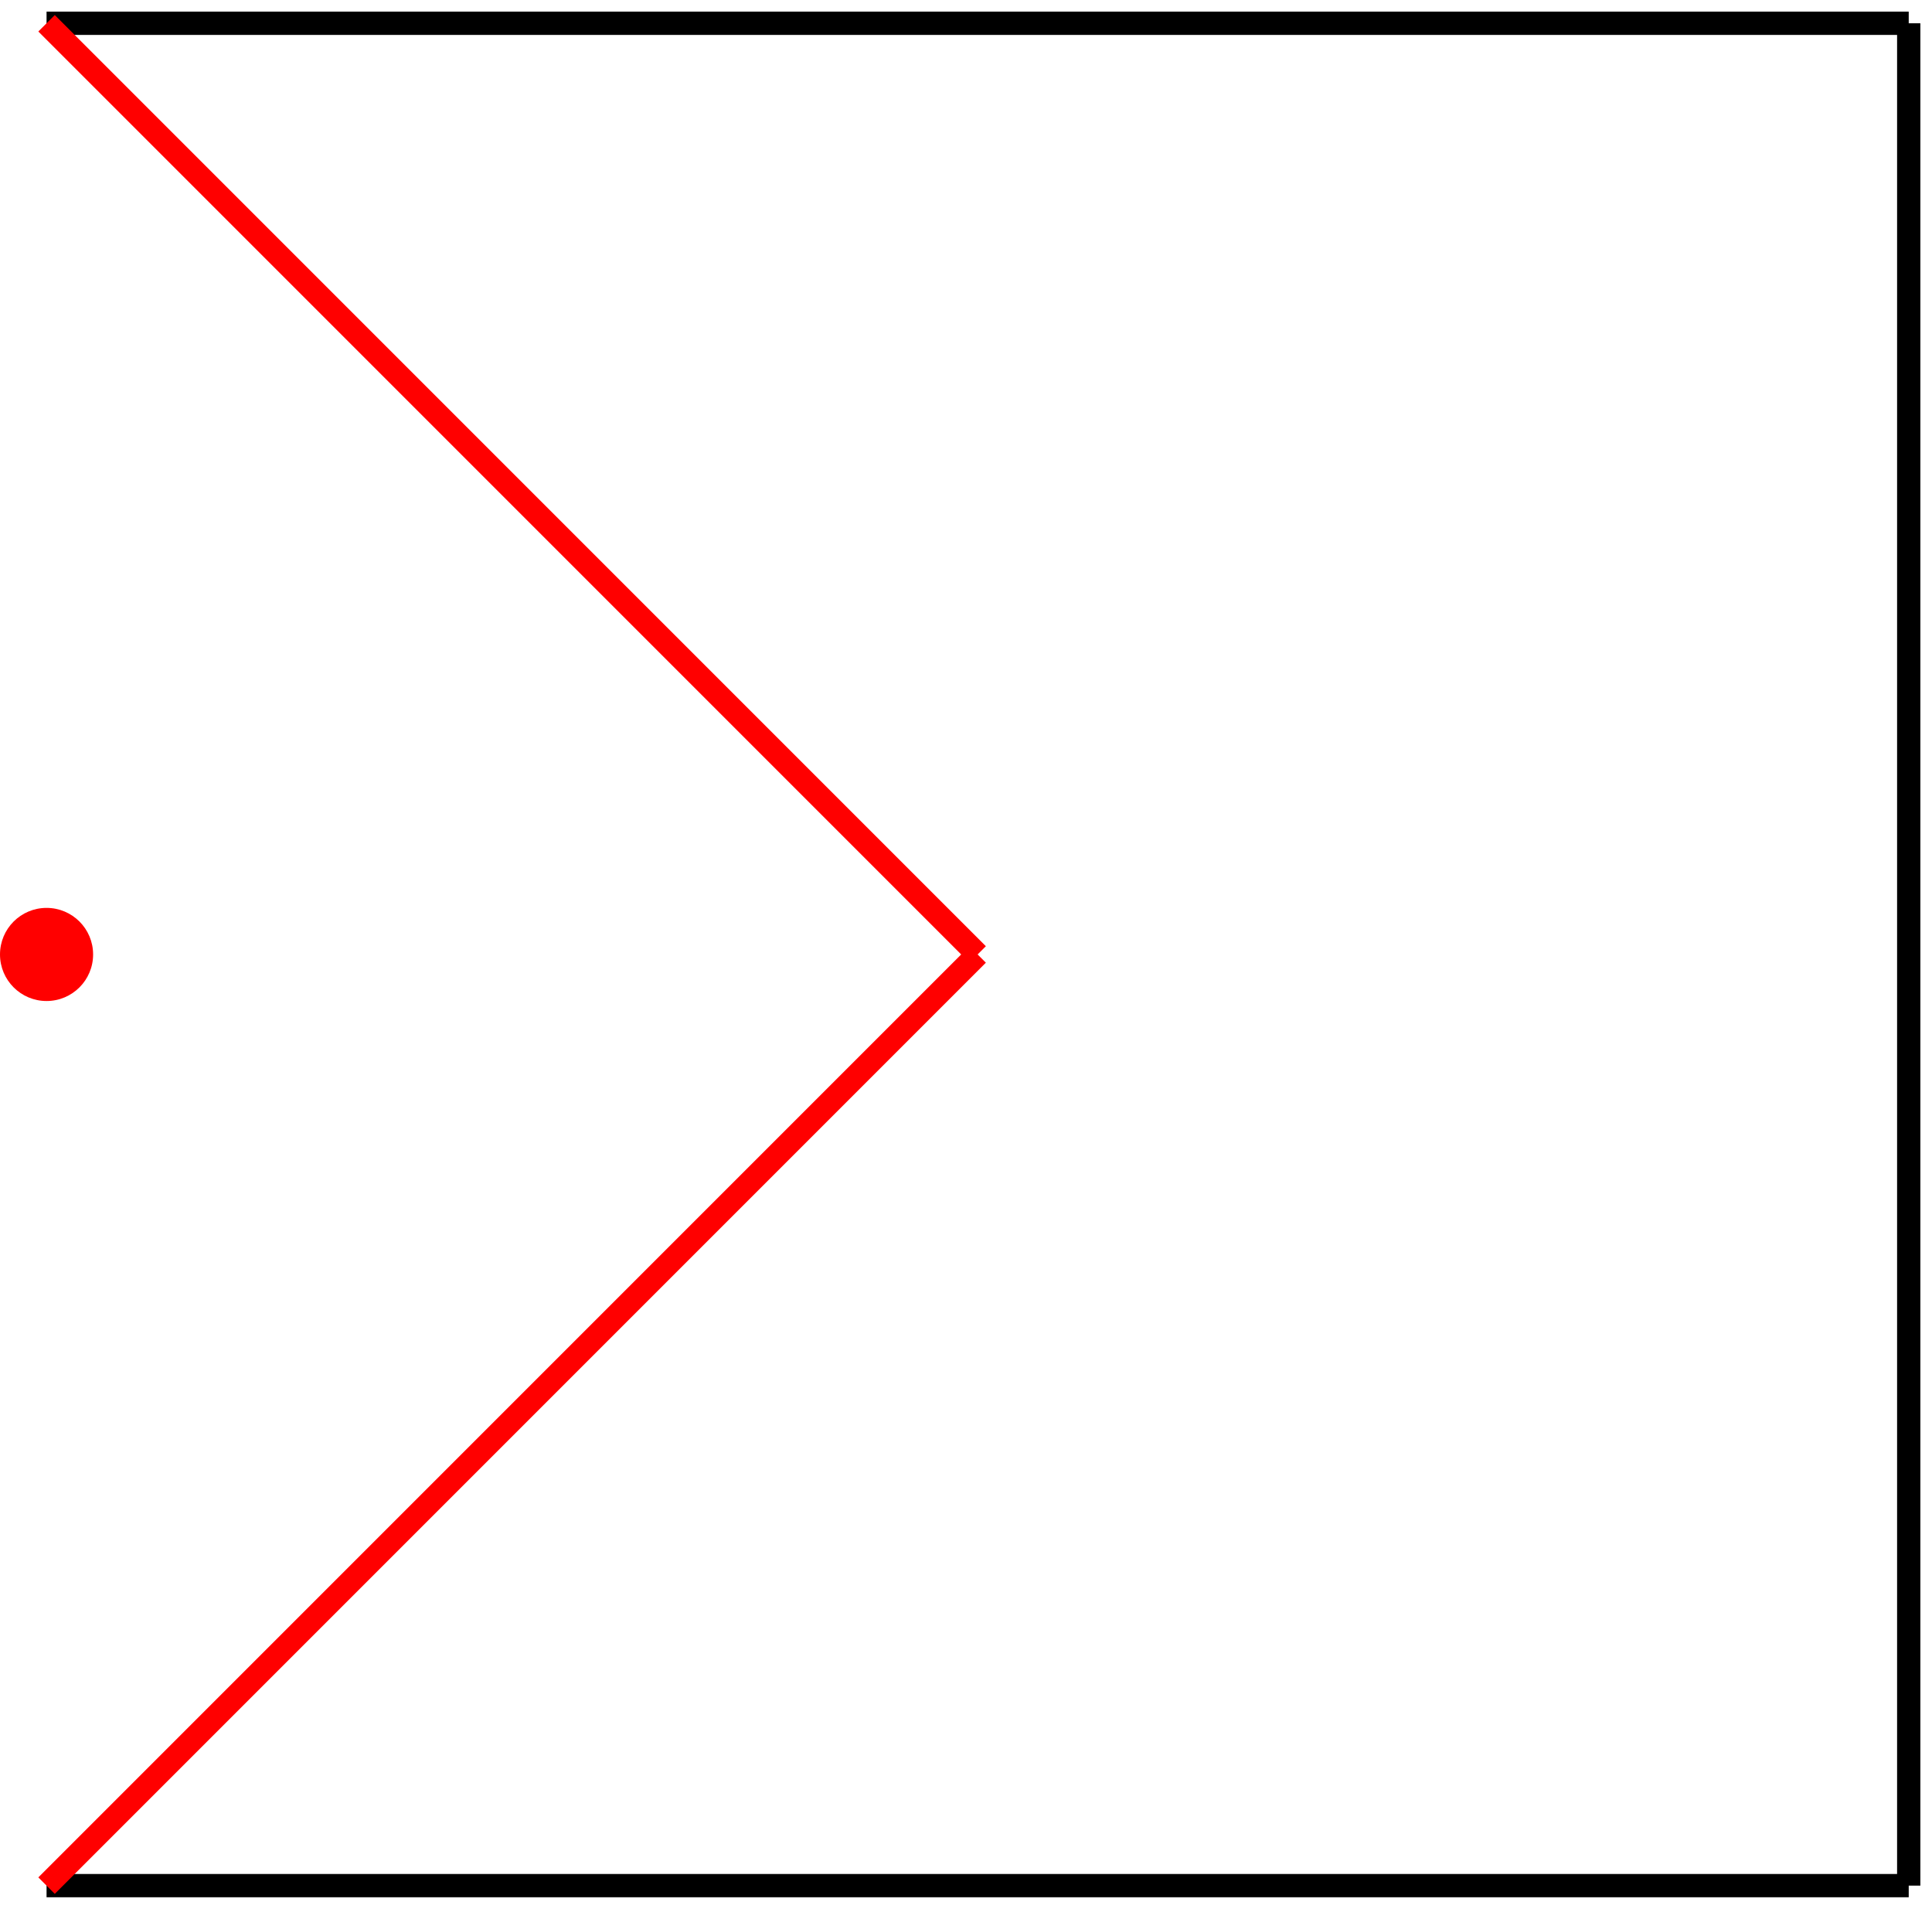 <?xml version="1.0" encoding="utf-8" ?>
<svg baseProfile="full" height="100%" version="1.1" viewBox="-10,-5,415,410" width="100%" xmlns="http://www.w3.org/2000/svg" xmlns:ev="http://www.w3.org/2001/xml-events" xmlns:xlink="http://www.w3.org/1999/xlink"><defs /><circle cx="0" cy="200" fill="red" r="10" /><line stroke="rgb(0%,0%,0%)" stroke-width="5" x1="0" x2="400" y1="0" y2="0" /><line stroke="rgb(0%,0%,0%)" stroke-width="5" x1="400" x2="400" y1="0" y2="400" /><line stroke="rgb(0%,0%,0%)" stroke-width="5" x1="400" x2="0" y1="400" y2="400" /><line stroke="rgb(100%,0%,0%)" stroke-width="5" x1="0" x2="200" y1="400" y2="200" /><line stroke="rgb(100%,0%,0%)" stroke-width="5" x1="200" x2="0" y1="200" y2="0" /></svg>